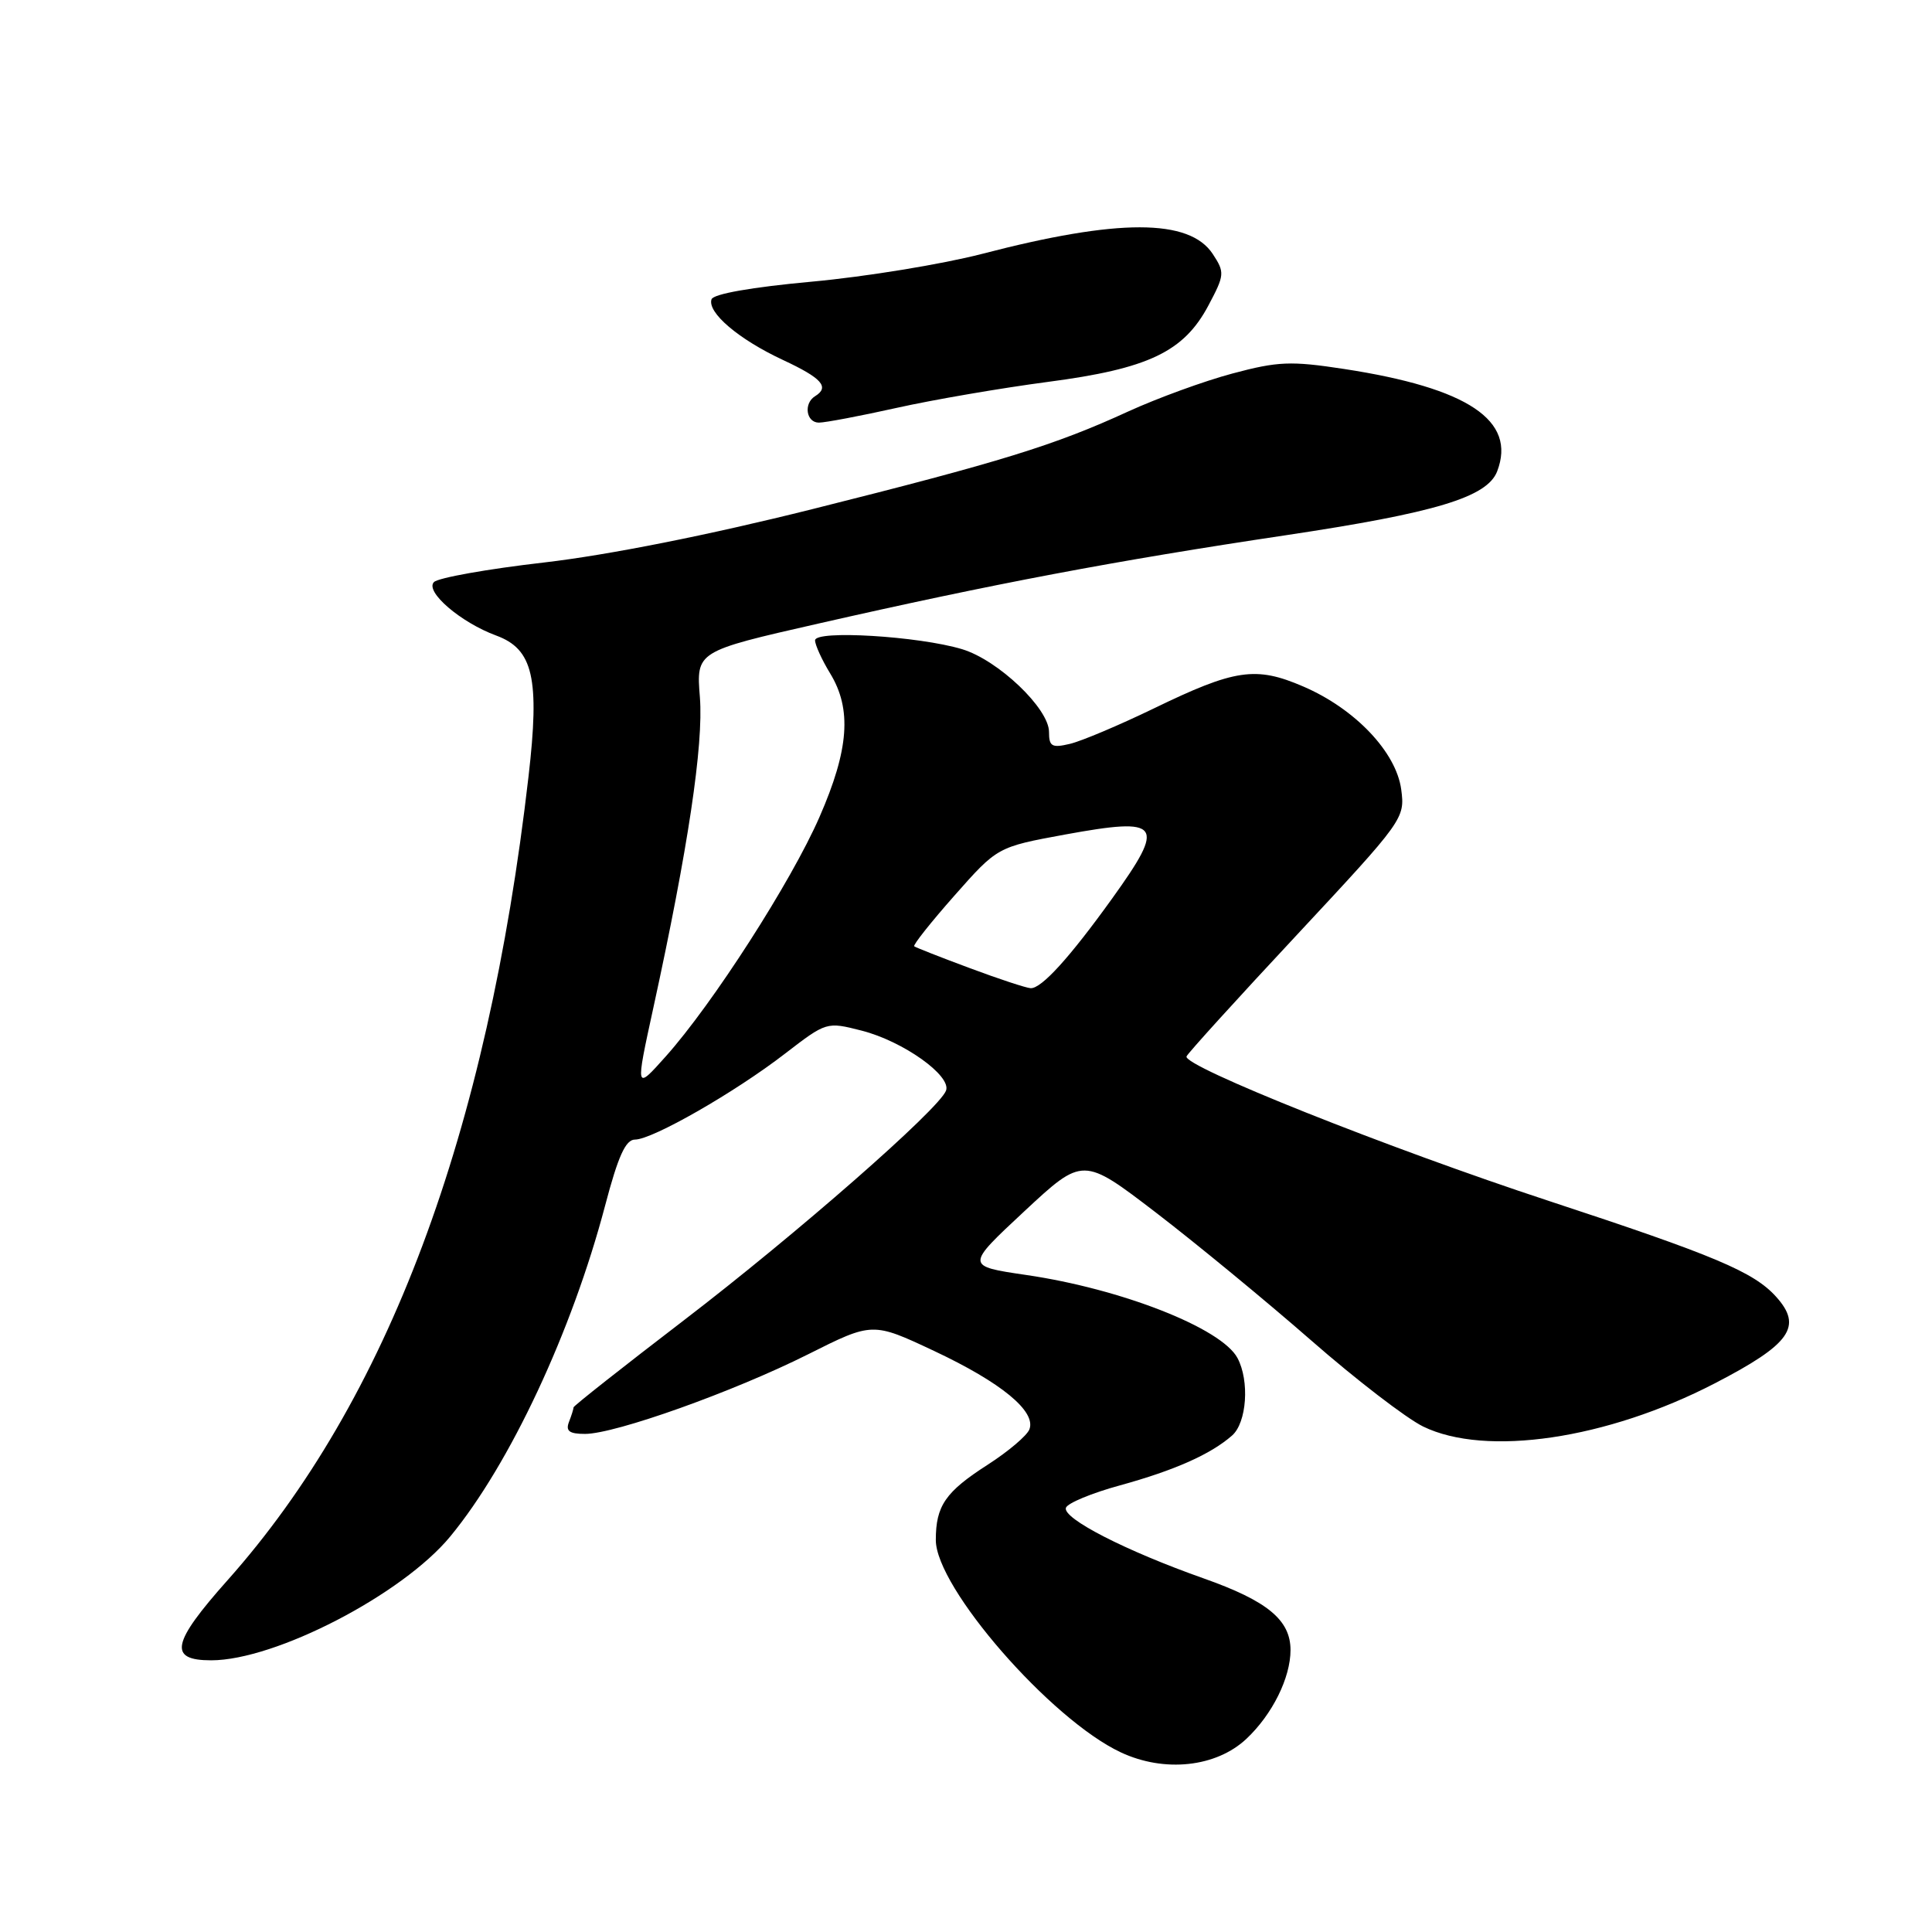 <?xml version="1.0" encoding="UTF-8" standalone="no"?>
<!DOCTYPE svg PUBLIC "-//W3C//DTD SVG 1.1//EN" "http://www.w3.org/Graphics/SVG/1.1/DTD/svg11.dtd" >
<svg xmlns="http://www.w3.org/2000/svg" xmlns:xlink="http://www.w3.org/1999/xlink" version="1.1" viewBox="0 0 256 256">
 <g >
 <path fill="currentColor"
d=" M 165.17 230.39 C 168.59 227.17 171.00 222.32 171.00 218.64 C 171.00 214.66 167.94 212.13 159.50 209.15 C 149.14 205.49 140.77 201.19 141.24 199.79 C 141.44 199.18 144.66 197.84 148.40 196.82 C 155.63 194.83 160.41 192.71 163.25 190.22 C 165.21 188.51 165.59 182.97 163.97 179.94 C 161.86 175.99 148.59 170.78 135.97 168.94 C 127.94 167.76 127.94 167.76 135.72 160.51 C 143.50 153.27 143.50 153.27 153.20 160.70 C 158.53 164.79 167.76 172.39 173.70 177.58 C 179.64 182.78 186.33 187.92 188.57 189.02 C 196.88 193.07 212.94 190.70 227.22 183.30 C 237.27 178.10 238.91 175.77 235.33 171.81 C 232.37 168.53 227.19 166.35 205.26 159.14 C 183.98 152.15 156.71 141.27 157.22 139.98 C 157.37 139.58 163.95 132.33 171.84 123.88 C 185.98 108.71 186.18 108.45 185.67 104.62 C 185.01 99.66 179.55 93.91 172.68 90.96 C 166.39 88.25 163.65 88.65 152.85 93.89 C 148.26 96.11 143.26 98.22 141.75 98.57 C 139.38 99.13 139.00 98.91 139.00 96.99 C 139.00 93.88 132.26 87.46 127.48 86.02 C 121.73 84.29 108.00 83.46 108.00 84.85 C 108.00 85.45 108.90 87.43 110.00 89.23 C 112.89 93.97 112.50 99.31 108.59 108.25 C 104.86 116.80 94.45 133.01 88.20 140.00 C 84.18 144.50 84.18 144.50 86.58 133.50 C 91.17 112.46 93.23 98.69 92.74 92.40 C 92.25 86.31 92.25 86.31 108.38 82.64 C 131.54 77.37 147.76 74.30 170.32 70.93 C 190.21 67.95 197.06 65.89 198.38 62.46 C 200.97 55.71 194.53 51.41 178.09 48.89 C 171.04 47.81 169.33 47.88 163.31 49.49 C 159.56 50.49 153.35 52.76 149.50 54.52 C 139.72 59.01 132.70 61.18 107.61 67.47 C 93.91 70.90 80.63 73.54 72.11 74.53 C 64.62 75.39 58.05 76.56 57.50 77.13 C 56.27 78.38 61.04 82.48 65.74 84.21 C 70.65 86.01 71.54 89.87 70.03 102.90 C 64.57 150.29 51.36 185.57 30.14 209.40 C 22.74 217.71 22.27 220.00 27.98 220.00 C 36.49 220.00 53.33 211.28 59.67 203.58 C 67.56 194.01 75.78 176.44 80.18 159.75 C 81.91 153.18 82.90 151.00 84.14 151.00 C 86.45 151.00 97.38 144.74 104.01 139.62 C 109.51 135.39 109.53 135.38 114.16 136.56 C 119.66 137.96 126.11 142.55 125.35 144.52 C 124.40 147.00 105.52 163.53 90.61 174.95 C 82.58 181.10 76.00 186.29 76.00 186.48 C 76.00 186.68 75.73 187.55 75.39 188.42 C 74.93 189.62 75.44 190.00 77.52 190.00 C 81.52 190.00 97.19 184.41 107.06 179.46 C 115.61 175.17 115.61 175.17 123.78 179.01 C 132.68 183.20 137.32 187.01 136.40 189.40 C 136.08 190.23 133.60 192.33 130.88 194.08 C 125.27 197.68 124.00 199.52 124.00 204.06 C 124.00 210.36 139.22 227.84 148.50 232.19 C 154.29 234.91 161.16 234.17 165.17 230.39 Z  M 118.84 54.04 C 123.68 52.96 132.67 51.42 138.80 50.61 C 152.17 48.86 156.86 46.63 160.13 40.46 C 162.27 36.43 162.30 36.10 160.70 33.66 C 157.61 28.95 148.16 28.94 130.13 33.64 C 124.83 35.01 114.69 36.67 107.58 37.32 C 99.62 38.05 94.51 38.95 94.28 39.66 C 93.70 41.41 97.87 44.96 103.75 47.70 C 108.92 50.11 109.96 51.29 108.00 52.50 C 106.45 53.46 106.82 56.00 108.51 56.00 C 109.34 56.00 113.99 55.12 118.84 54.04 Z  M 128.50 128.28 C 124.65 126.85 121.34 125.55 121.14 125.39 C 120.94 125.24 123.34 122.21 126.47 118.67 C 132.16 112.23 132.16 112.23 141.13 110.58 C 153.91 108.25 154.53 109.08 147.37 119.05 C 141.75 126.87 137.99 131.02 136.56 130.94 C 135.98 130.91 132.35 129.72 128.50 128.28 Z "/>
</g>
</svg>